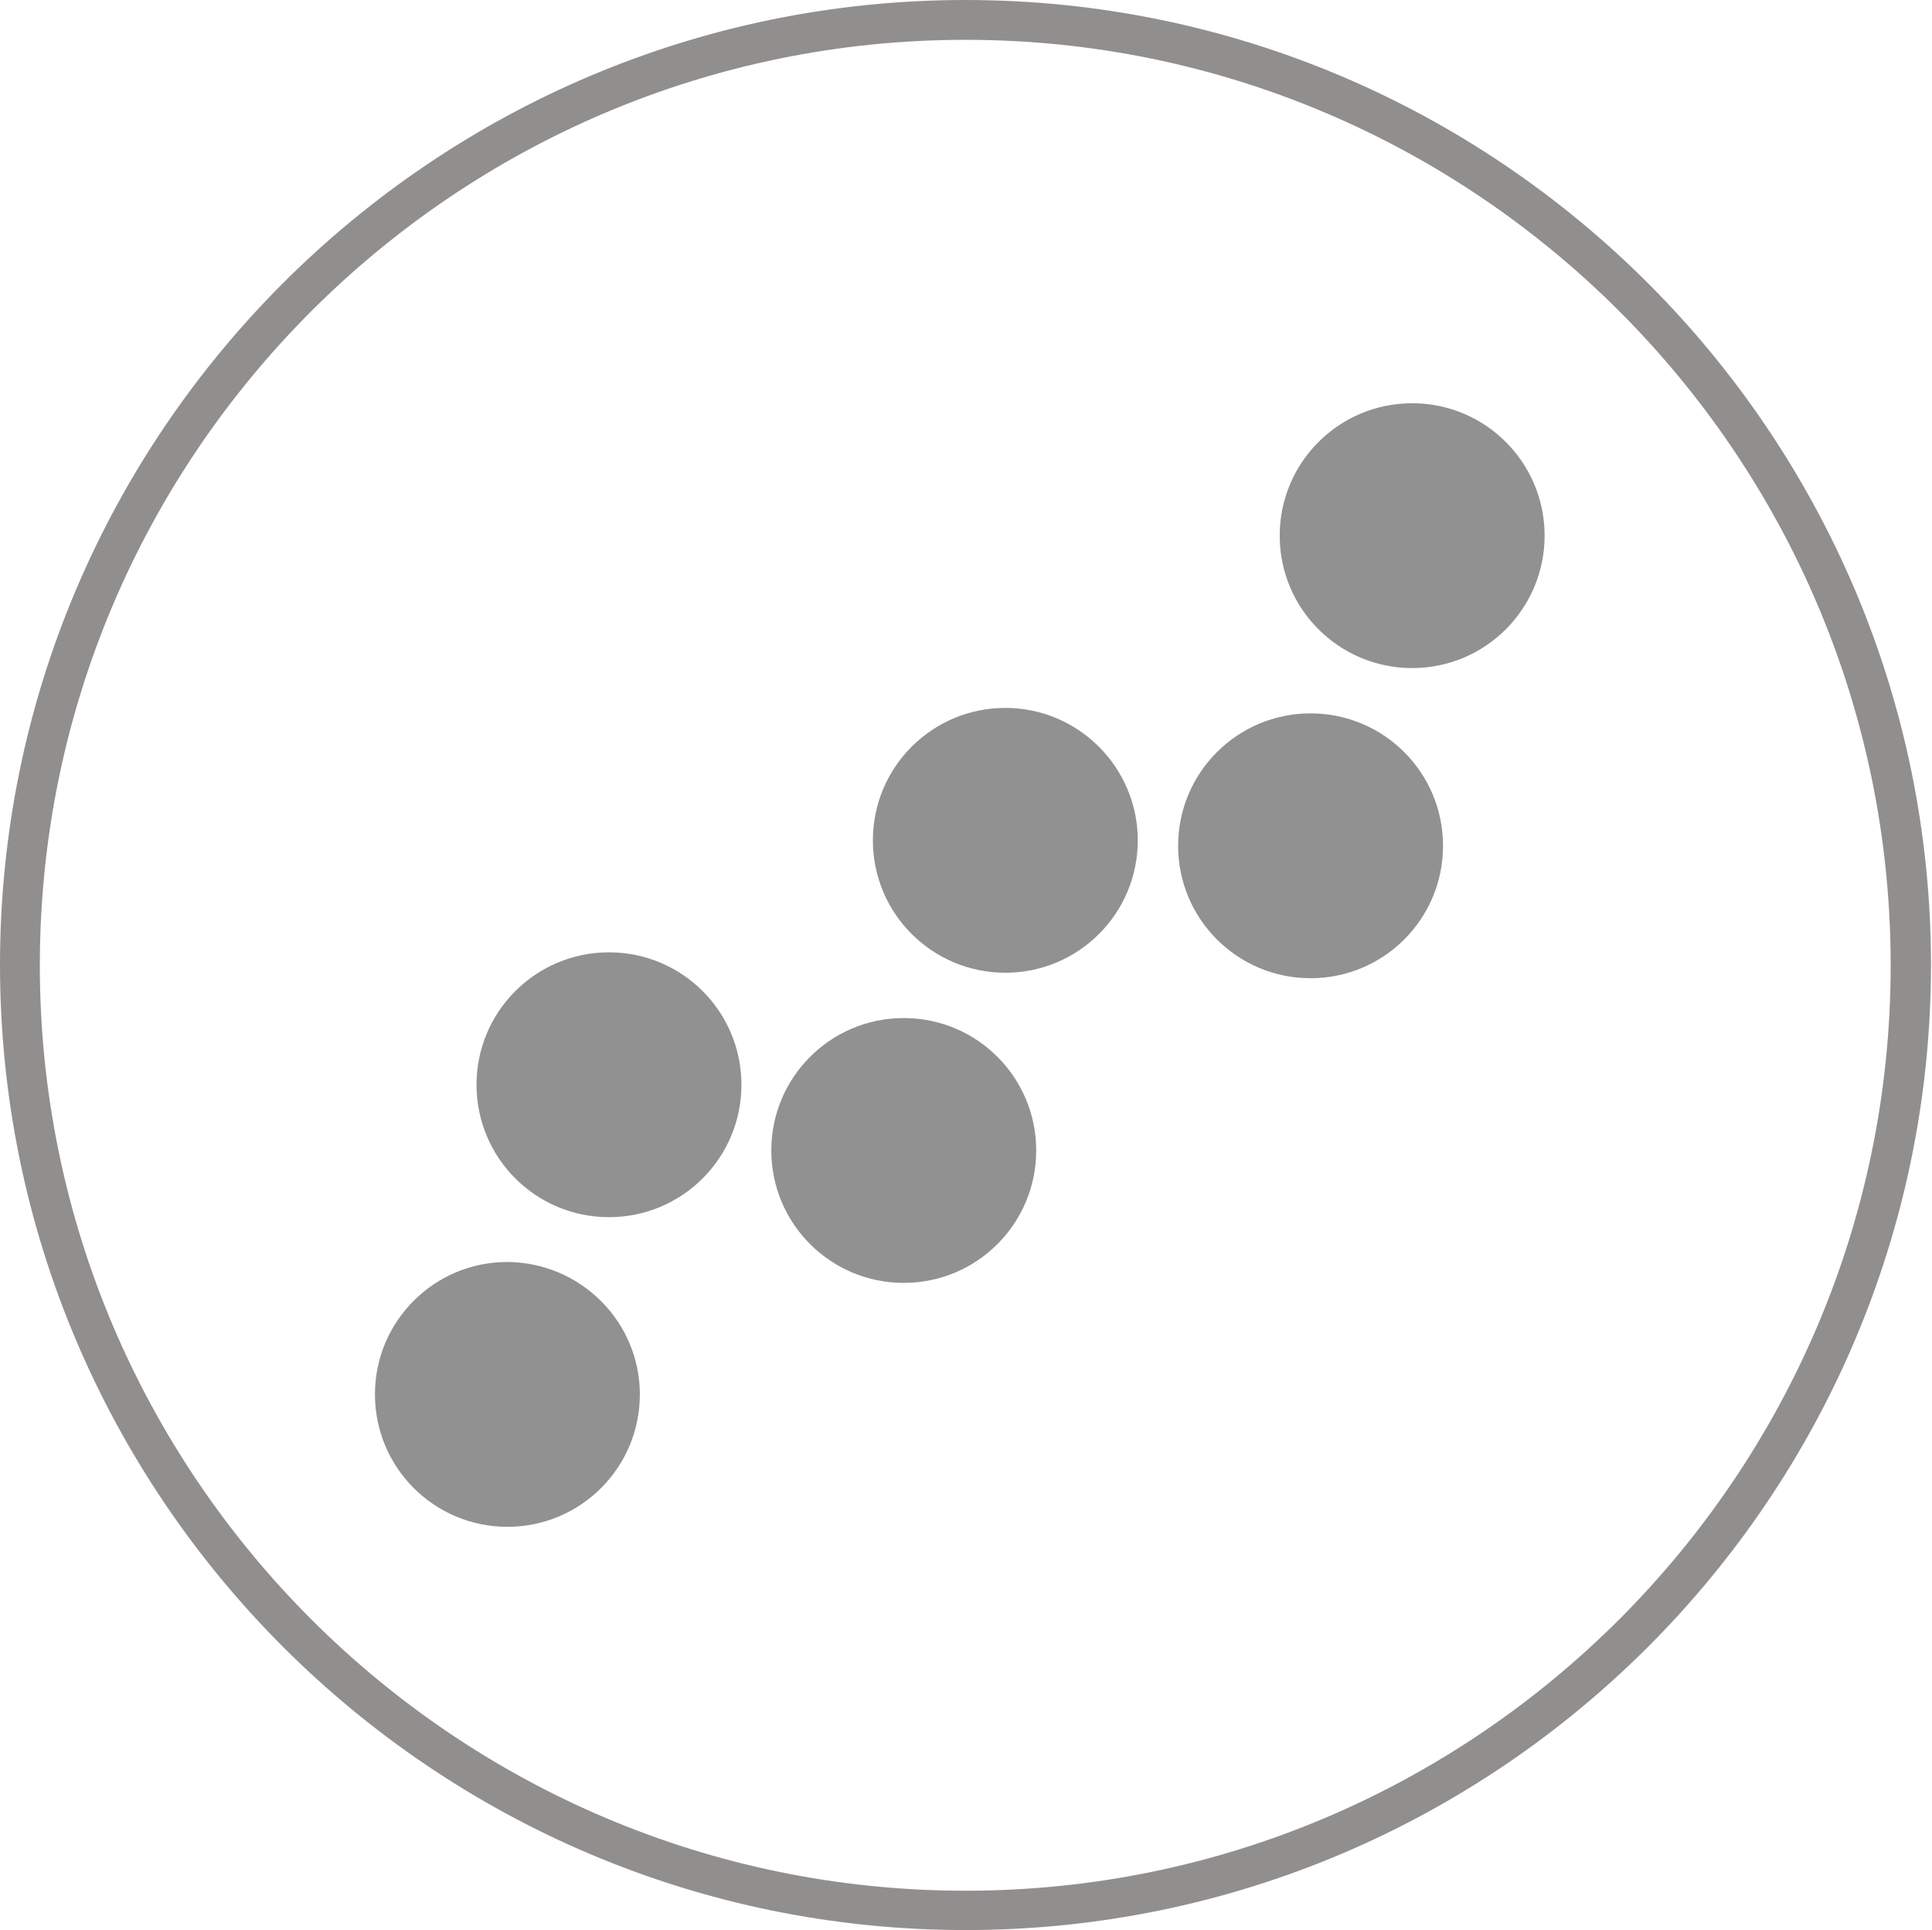 <?xml version="1.0" encoding="utf-8"?>
<!-- Generator: Adobe Illustrator 19.1.0, SVG Export Plug-In . SVG Version: 6.00 Build 0)  -->
<svg version="1.1" id="Layer_1" xmlns="http://www.w3.org/2000/svg" xmlns:xlink="http://www.w3.org/1999/xlink" x="0px" y="0px"
	 viewBox="-285 -114 388 387.7" style="enable-background:new -285 -114 388 387.7;" xml:space="preserve">
<style type="text/css">
	.st0{fill:#918E8E;}
	.st1{fill:#919191;}
</style>
<path class="st0" d="M-91.1,273.7c-106.9,0-193.9-87-193.9-193.9C-285-27-198-114-91.1-114c106.9,0,193.9,87,193.9,193.9
	C102.7,186.8,15.8,273.7-91.1,273.7L-91.1,273.7z M-91.1-106C-193.6-106-277-22.6-277,79.9c0,102.5,83.4,185.9,185.9,185.9
	S94.7,182.3,94.7,79.9C94.7-22.6,11.3-106-91.1-106L-91.1-106z"/>
<path class="st1" d="M-76.9,117.1c0,14.7-11.9,26.6-26.6,26.6c-14.7,0-26.6-11.9-26.6-26.6c0-14.7,11.9-26.6,26.6-26.6
	C-88.8,90.5-76.9,102.4-76.9,117.1"/>
<path class="st1" d="M-56.5,54.8c0,14.7-11.9,26.6-26.6,26.6c-14.7,0-26.6-11.9-26.6-26.6c0-14.7,11.9-26.6,26.6-26.6
	C-68.4,28.2-56.5,40.2-56.5,54.8"/>
<path class="st1" d="M-156.5,166.1c0,14.7-11.9,26.6-26.6,26.6c-14.7,0-26.6-11.9-26.6-26.6c0-14.7,11.9-26.6,26.6-26.6
	C-168.4,139.6-156.5,151.5-156.5,166.1"/>
<path class="st1" d="M-136.1,103.9c0,14.7-11.9,26.6-26.6,26.6c-14.7,0-26.6-11.9-26.6-26.6c0-14.7,11.9-26.6,26.6-26.6
	C-148,77.3-136.1,89.2-136.1,103.9"/>
<path class="st1" d="M4.8,55.9c0,14.7-11.9,26.6-26.6,26.6c-14.7,0-26.6-11.9-26.6-26.6c0-14.7,11.9-26.6,26.6-26.6
	C-7.1,29.3,4.8,41.2,4.8,55.9"/>
<path class="st1" d="M25.2-6.4c0,14.7-11.9,26.6-26.6,26.6C-16.1,20.2-28,8.3-28-6.4C-28-21.1-16.1-33-1.4-33
	C13.3-33,25.2-21.1,25.2-6.4"/>
</svg>
